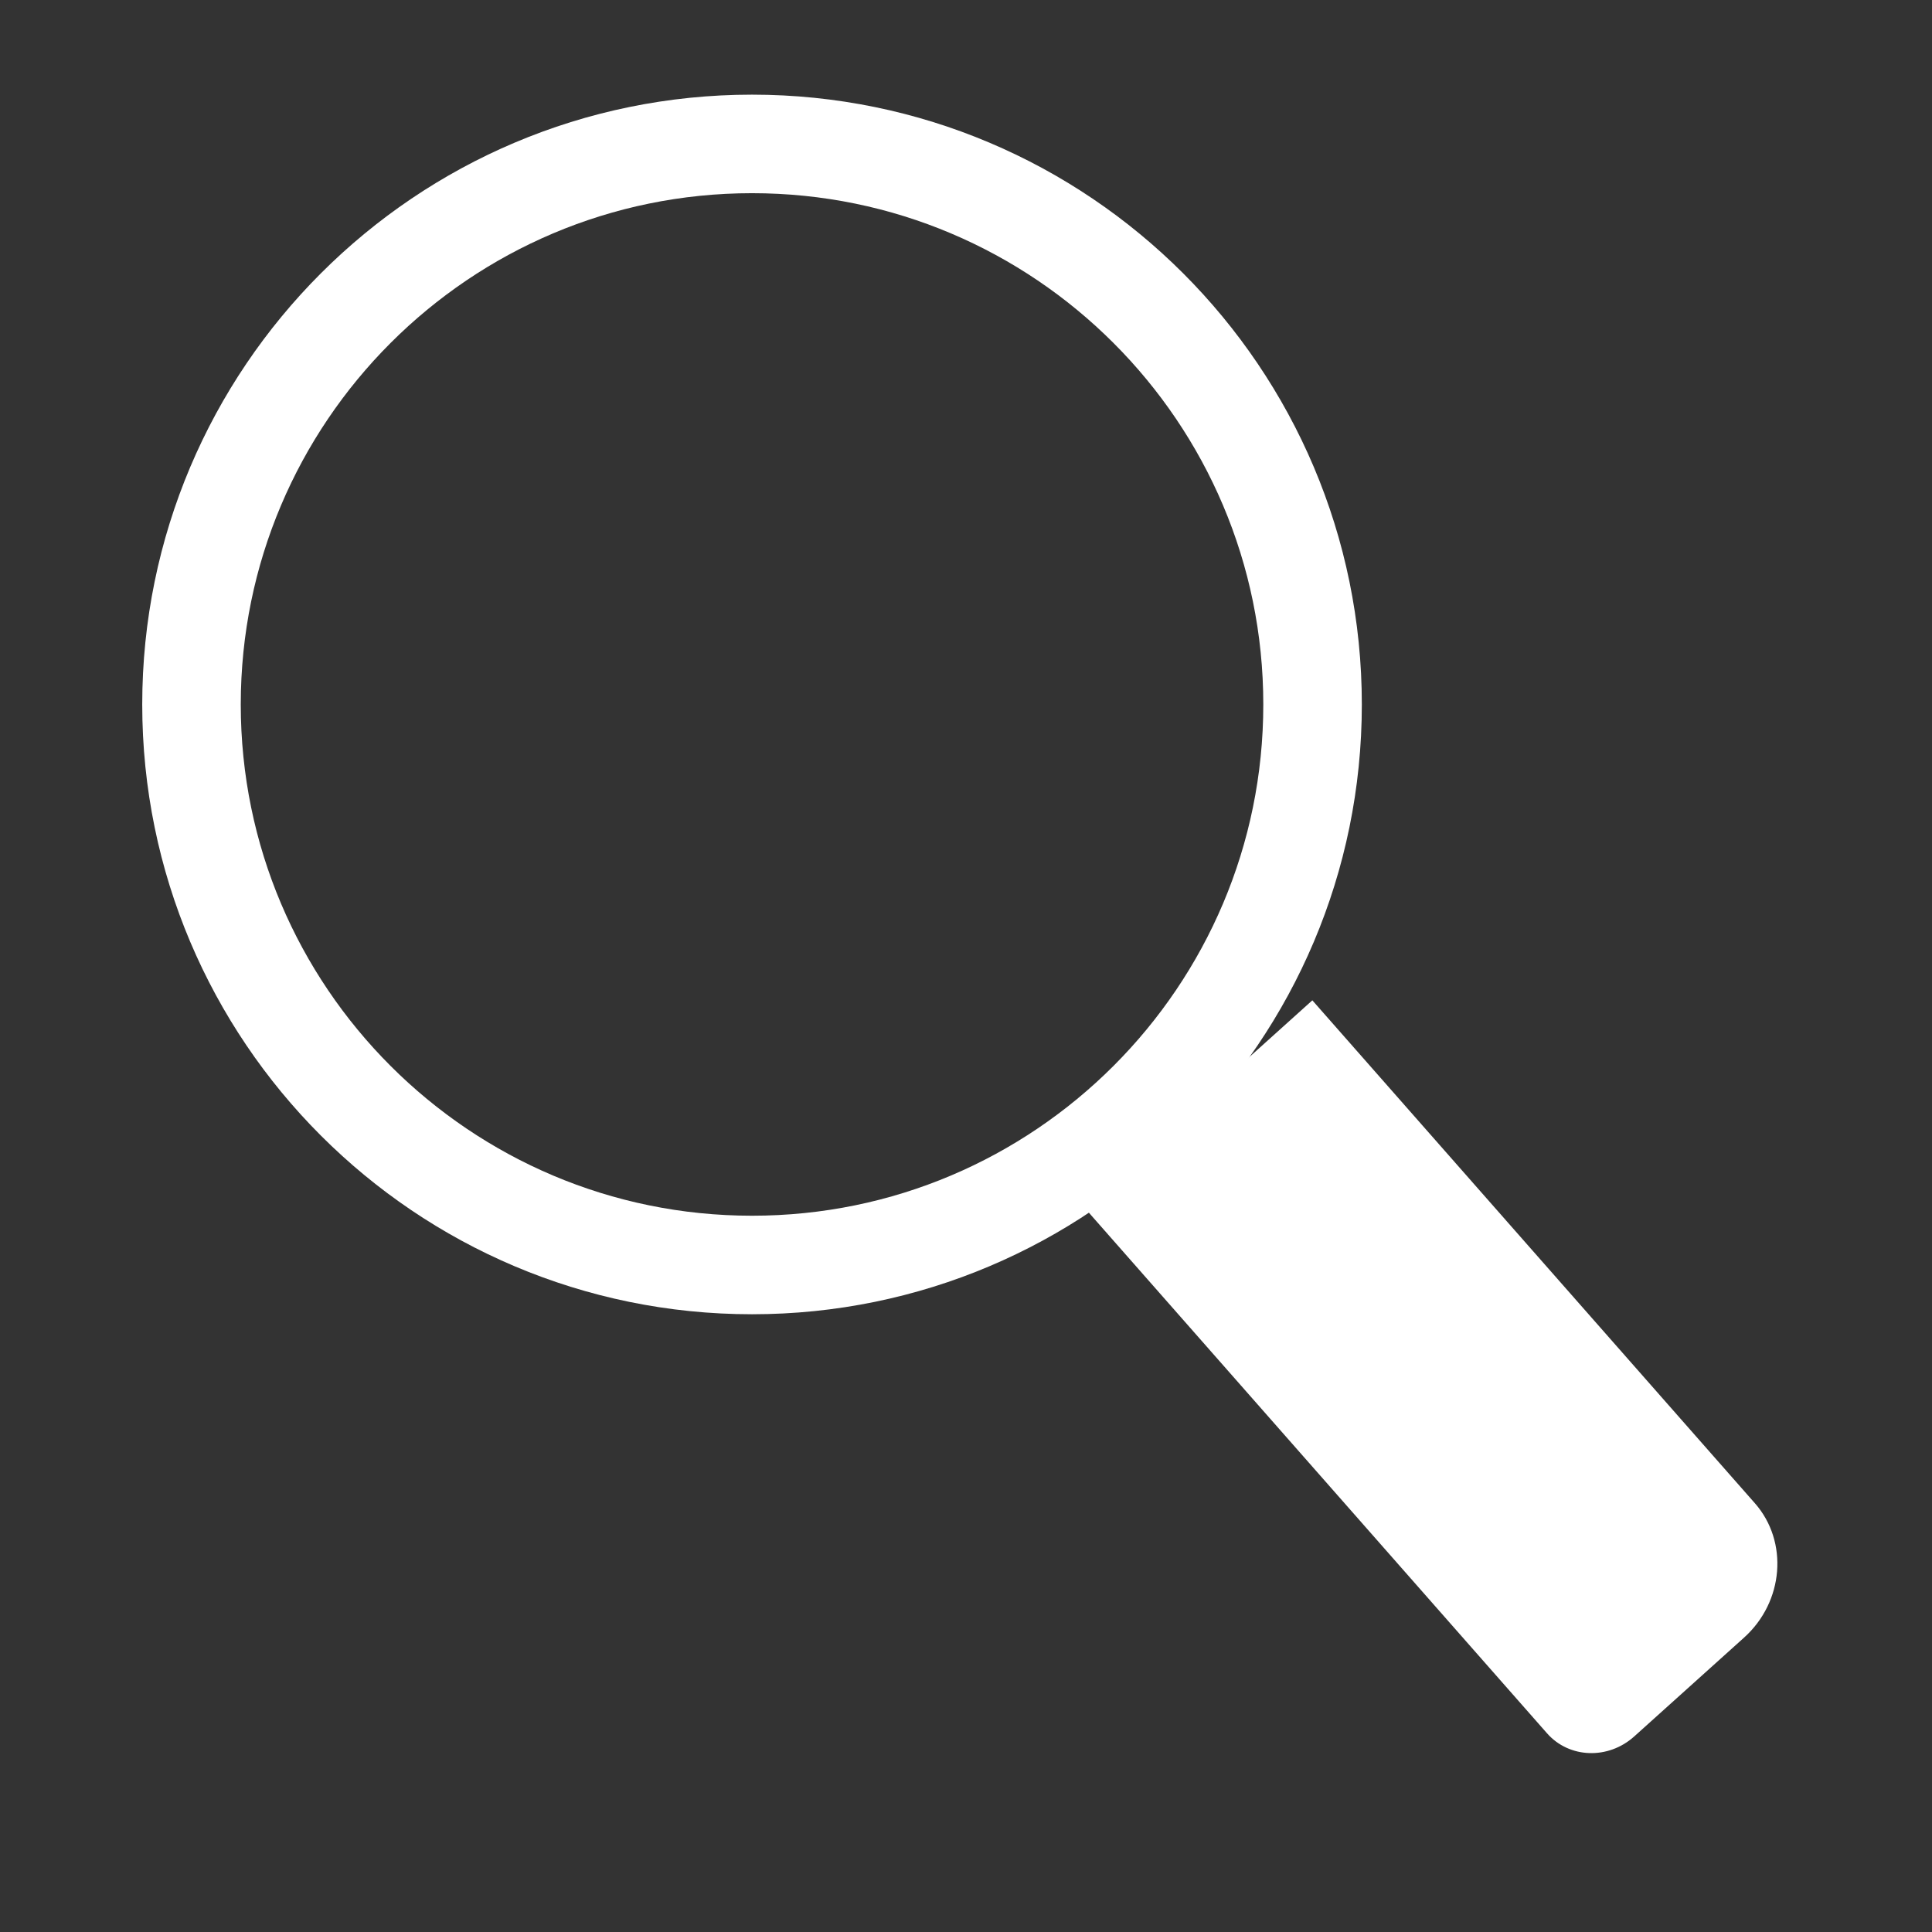 <?xml version="1.0" encoding="UTF-8" standalone="no" ?>
<!DOCTYPE svg PUBLIC "-//W3C//DTD SVG 1.1//EN" "http://www.w3.org/Graphics/SVG/1.1/DTD/svg11.dtd">
<svg xmlns="http://www.w3.org/2000/svg" xmlns:xlink="http://www.w3.org/1999/xlink" version="1.1" width="80" height="80" viewBox="0 0 80 80" xml:space="preserve">
<rect x="0" y="0" width="80" height="80" fill="#333333" stroke="none"/>
<desc>Created with Fabric.js 4.6.0</desc>
<defs>
</defs>
<g transform="matrix(1 0 0 1 40 38.12)" id="ThCSkHWStpIbOuoq4JizT"  >
<g style=""   >
		<g transform="matrix(0.68 0 0 0.68 -8.86 -8.95)" id="yGQQ8mI21YDmKWheaLxwJ"  >
<path style="stroke: rgb(255,255,255); stroke-width: 6; stroke-dasharray: none; stroke-linecap: butt; stroke-dashoffset: 0; stroke-linejoin: miter; stroke-miterlimit: 4; fill: none; fill-rule: nonzero; opacity: 1;"  transform=" translate(0, 0)" d="M 0 -34.133 C 18.842 -34.133 34.133 -18.842 34.133 0 C 34.133 18.842 18.842 34.133 0 34.133 C -18.842 34.133 -34.133 18.842 -34.133 0 C -34.133 -18.842 -18.842 -34.133 0 -34.133 z" stroke-linecap="round" />
</g>
		<g transform="matrix(0.22 0.25 -0.1 0.09 20.03 19.42)" id="3j_FtysmE9ayismJKqfQF"  >
<path style="stroke: rgb(255,255,255); stroke-width: 0; stroke-dasharray: none; stroke-linecap: butt; stroke-dashoffset: 0; stroke-linejoin: miter; stroke-miterlimit: 4; fill: rgb(255,255,255); fill-rule: nonzero; opacity: 1;"  transform=" translate(0, 0)" d="M -47.407 -47.407 L 35.884 -47.407 L 35.884 -47.407 C 42.248 -47.407 47.407 -34.059 47.407 -17.592 L 47.407 27.877 L 47.407 27.877 C 47.407 38.663 44.028 47.407 39.859 47.407 L -47.407 47.407 z" stroke-linecap="round" />
</g>
</g>
</g>
</svg>